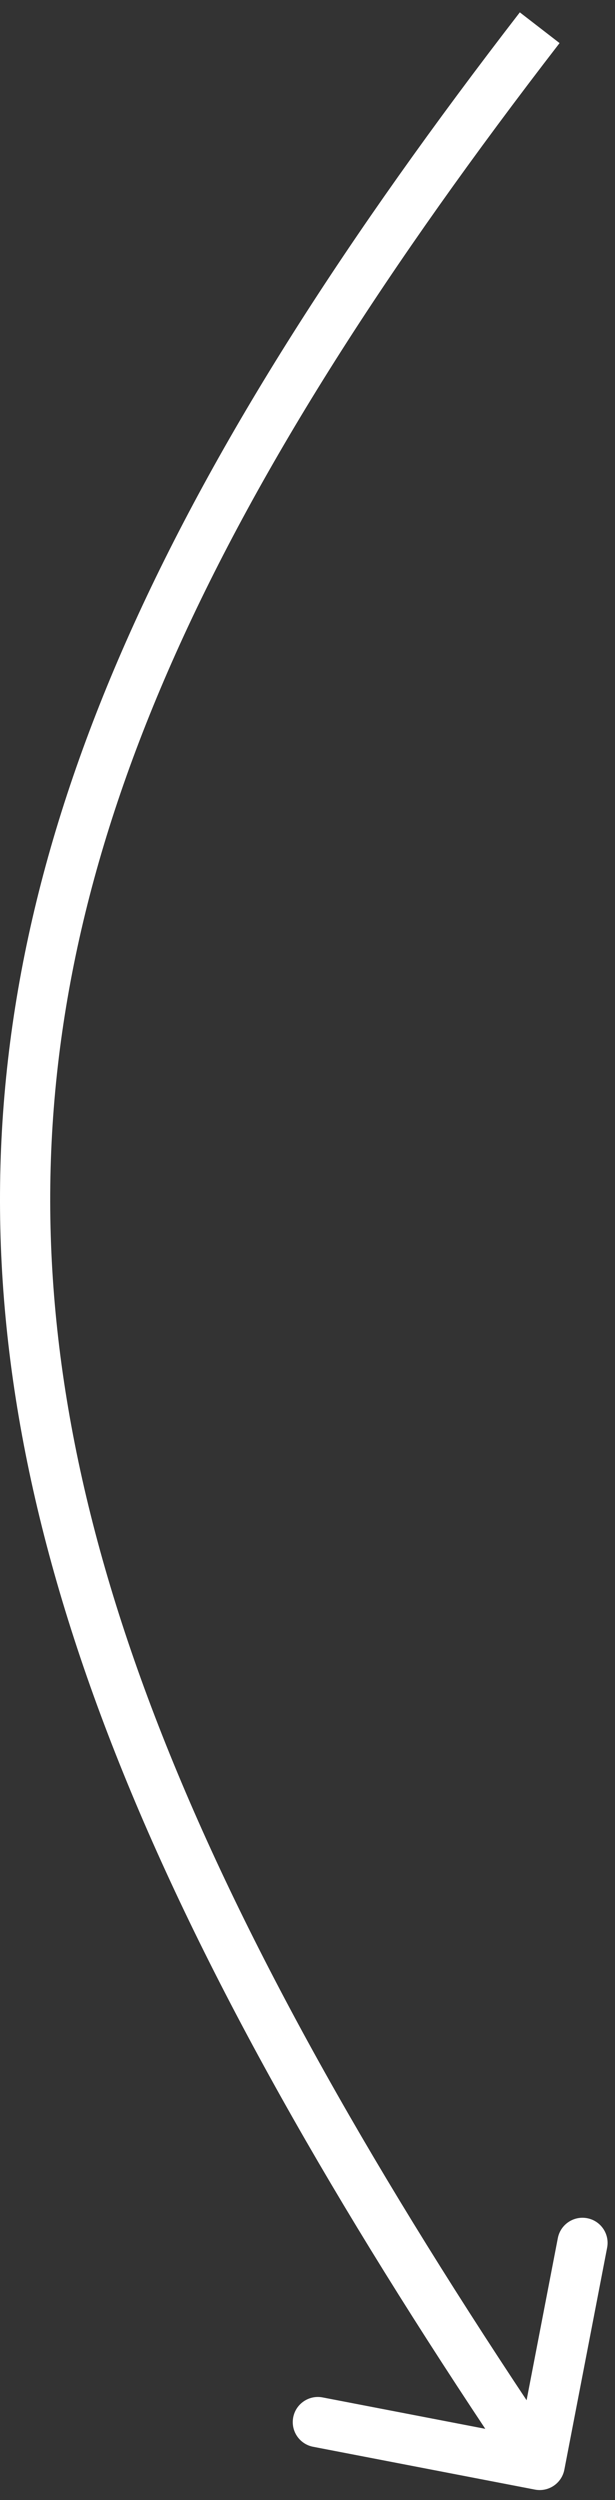 <svg width="49" height="199" viewBox="0 0 49 199" fill="none" xmlns="http://www.w3.org/2000/svg">
<rect x="0" y="0" width="49" height="199" fill="#333333" stroke="none"/>
<path d="M42.621 198.171C43.706 198.38 44.755 197.67 44.964 196.586L48.373 178.912C48.582 177.827 47.872 176.778 46.788 176.569C45.703 176.36 44.654 177.069 44.445 178.154L41.415 193.864L25.704 190.834C24.62 190.625 23.571 191.335 23.362 192.419C23.153 193.504 23.862 194.553 24.947 194.762L42.621 198.171ZM41.417 0.984C13.896 36.607 -0.051 65.423 0 95.654C0.051 125.839 14.061 157.006 41.344 197.328L44.656 195.086C17.471 154.908 4.049 124.583 4 95.647C3.952 66.757 17.239 38.823 44.583 3.43L41.417 0.984Z" fill="white"/>
</svg>
